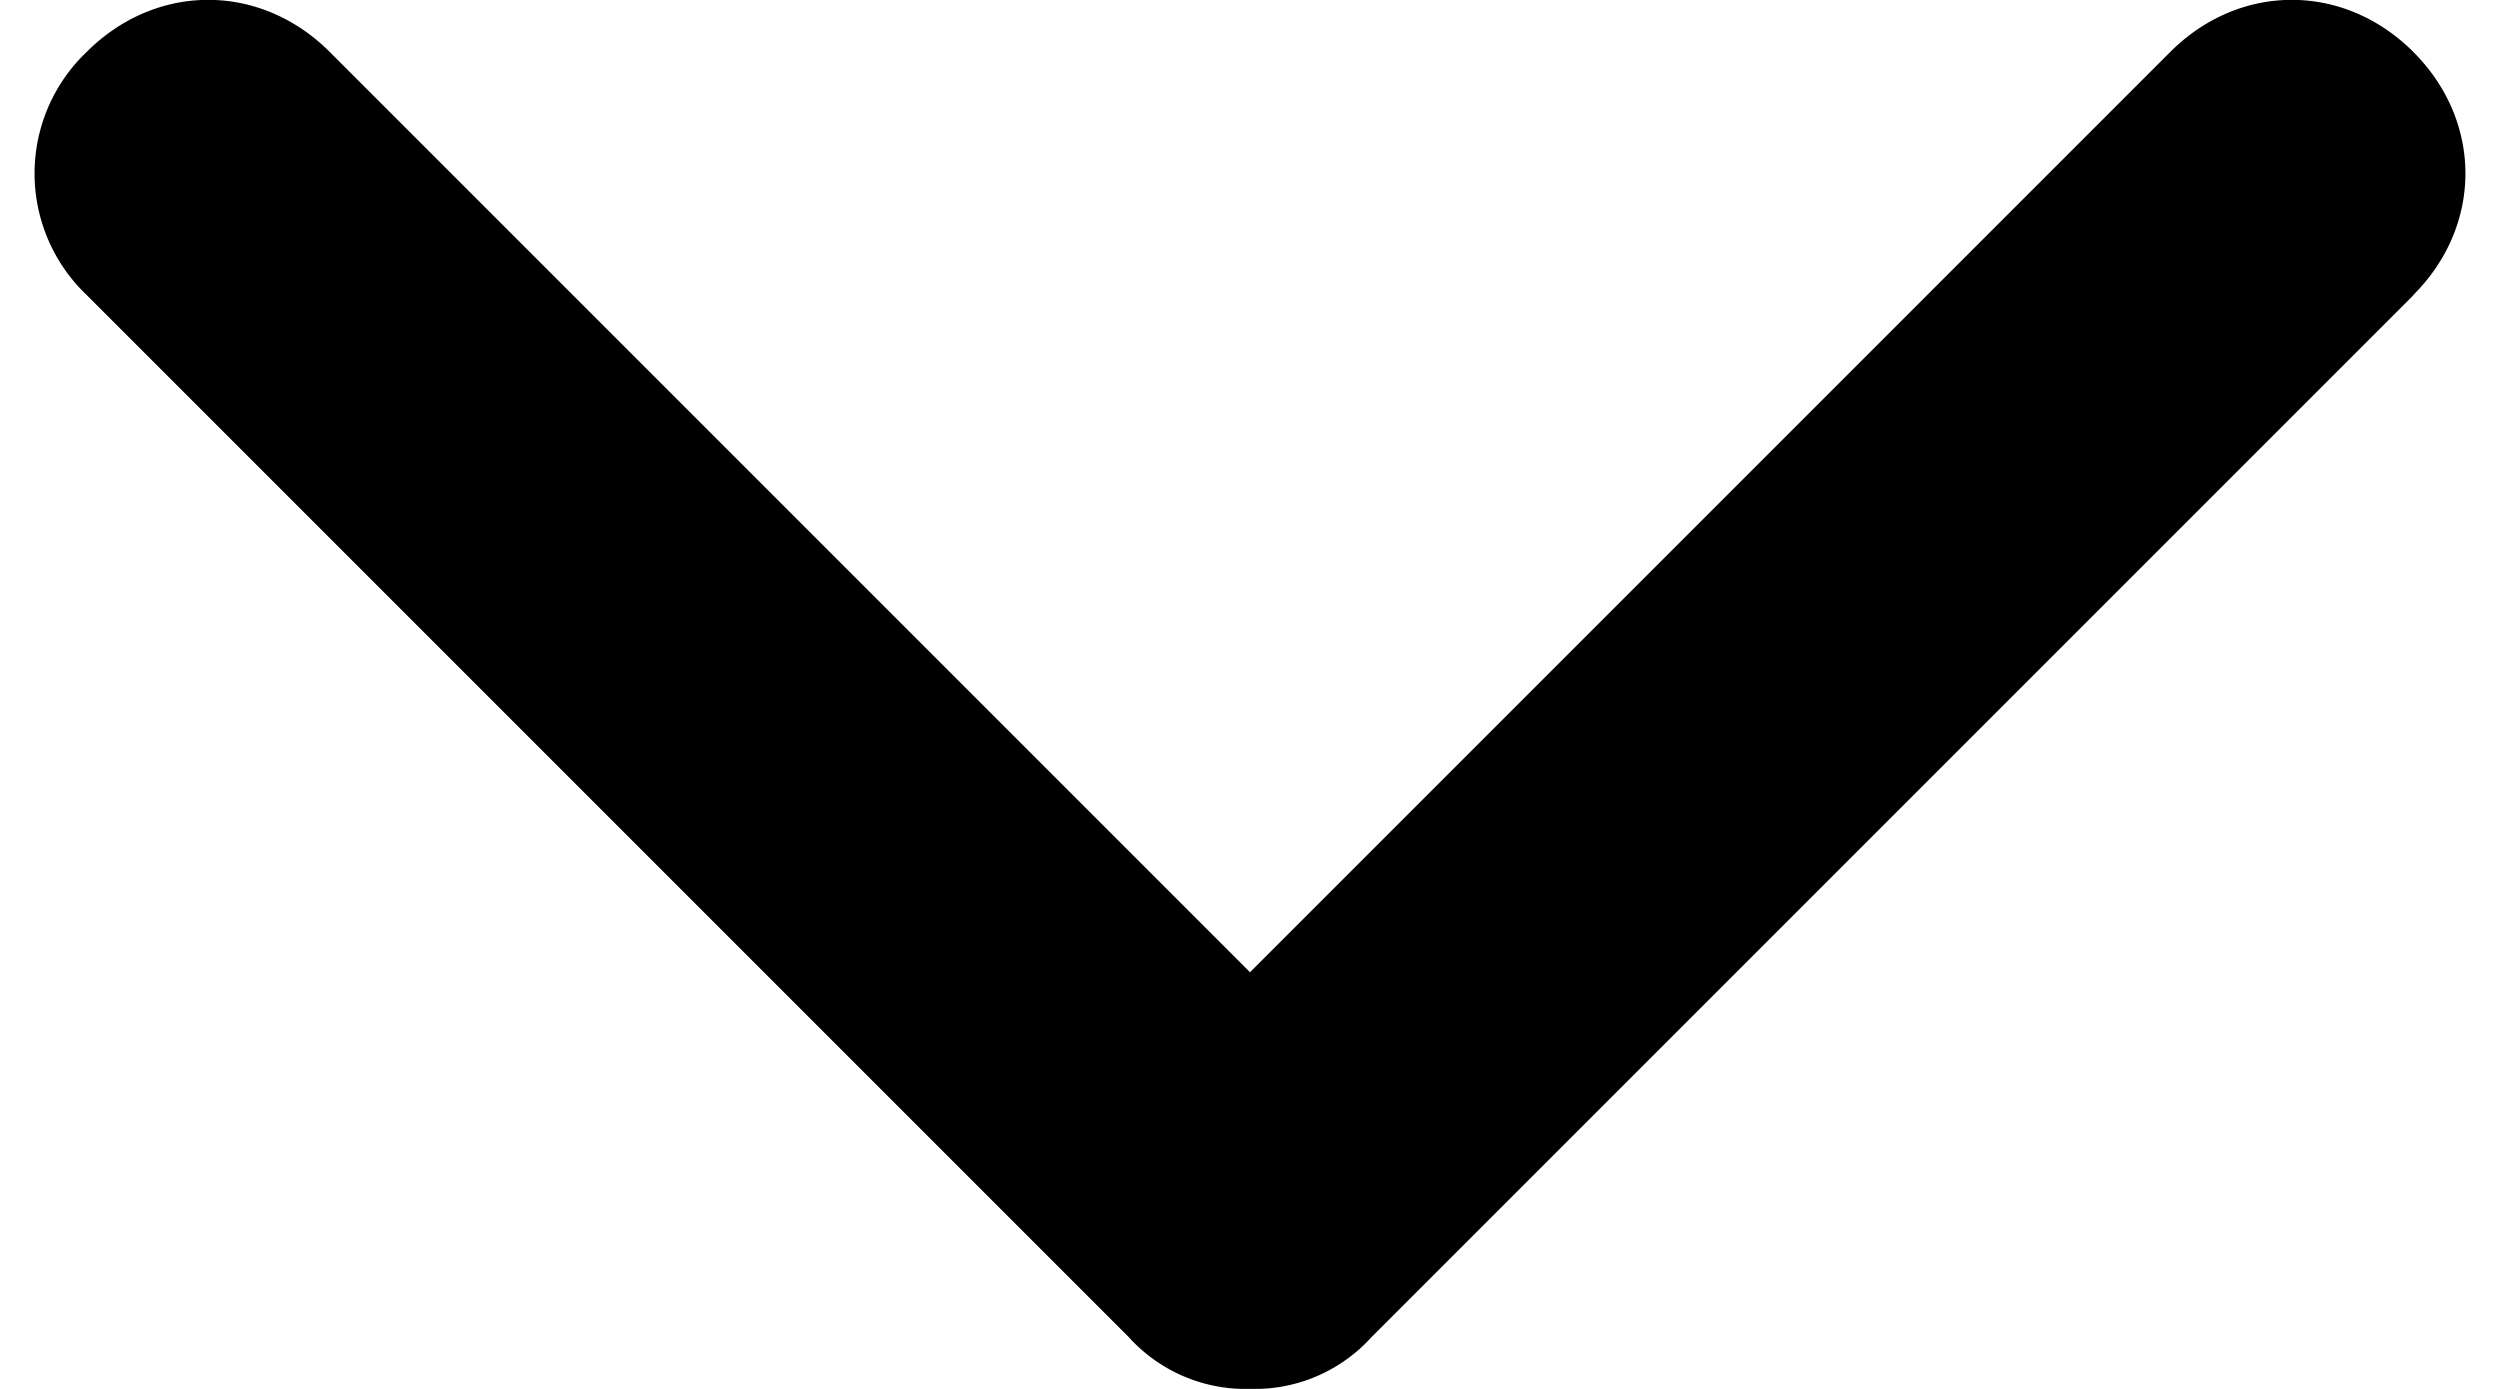 <svg xmlns="http://www.w3.org/2000/svg" width="9" height="5" fill="none">
	<path fill="currentColor" d="m8.688 1.063-3.75 3.75A.567.567 0 0 1 4.5 5a.567.567 0 0 1-.438-.188l-3.75-3.75a.604.604 0 0 1 0-.875c.25-.25.625-.25.875 0L4.5 3.5 7.813.187c.25-.25.625-.25.875 0s.25.625 0 .875Z" />
</svg>
